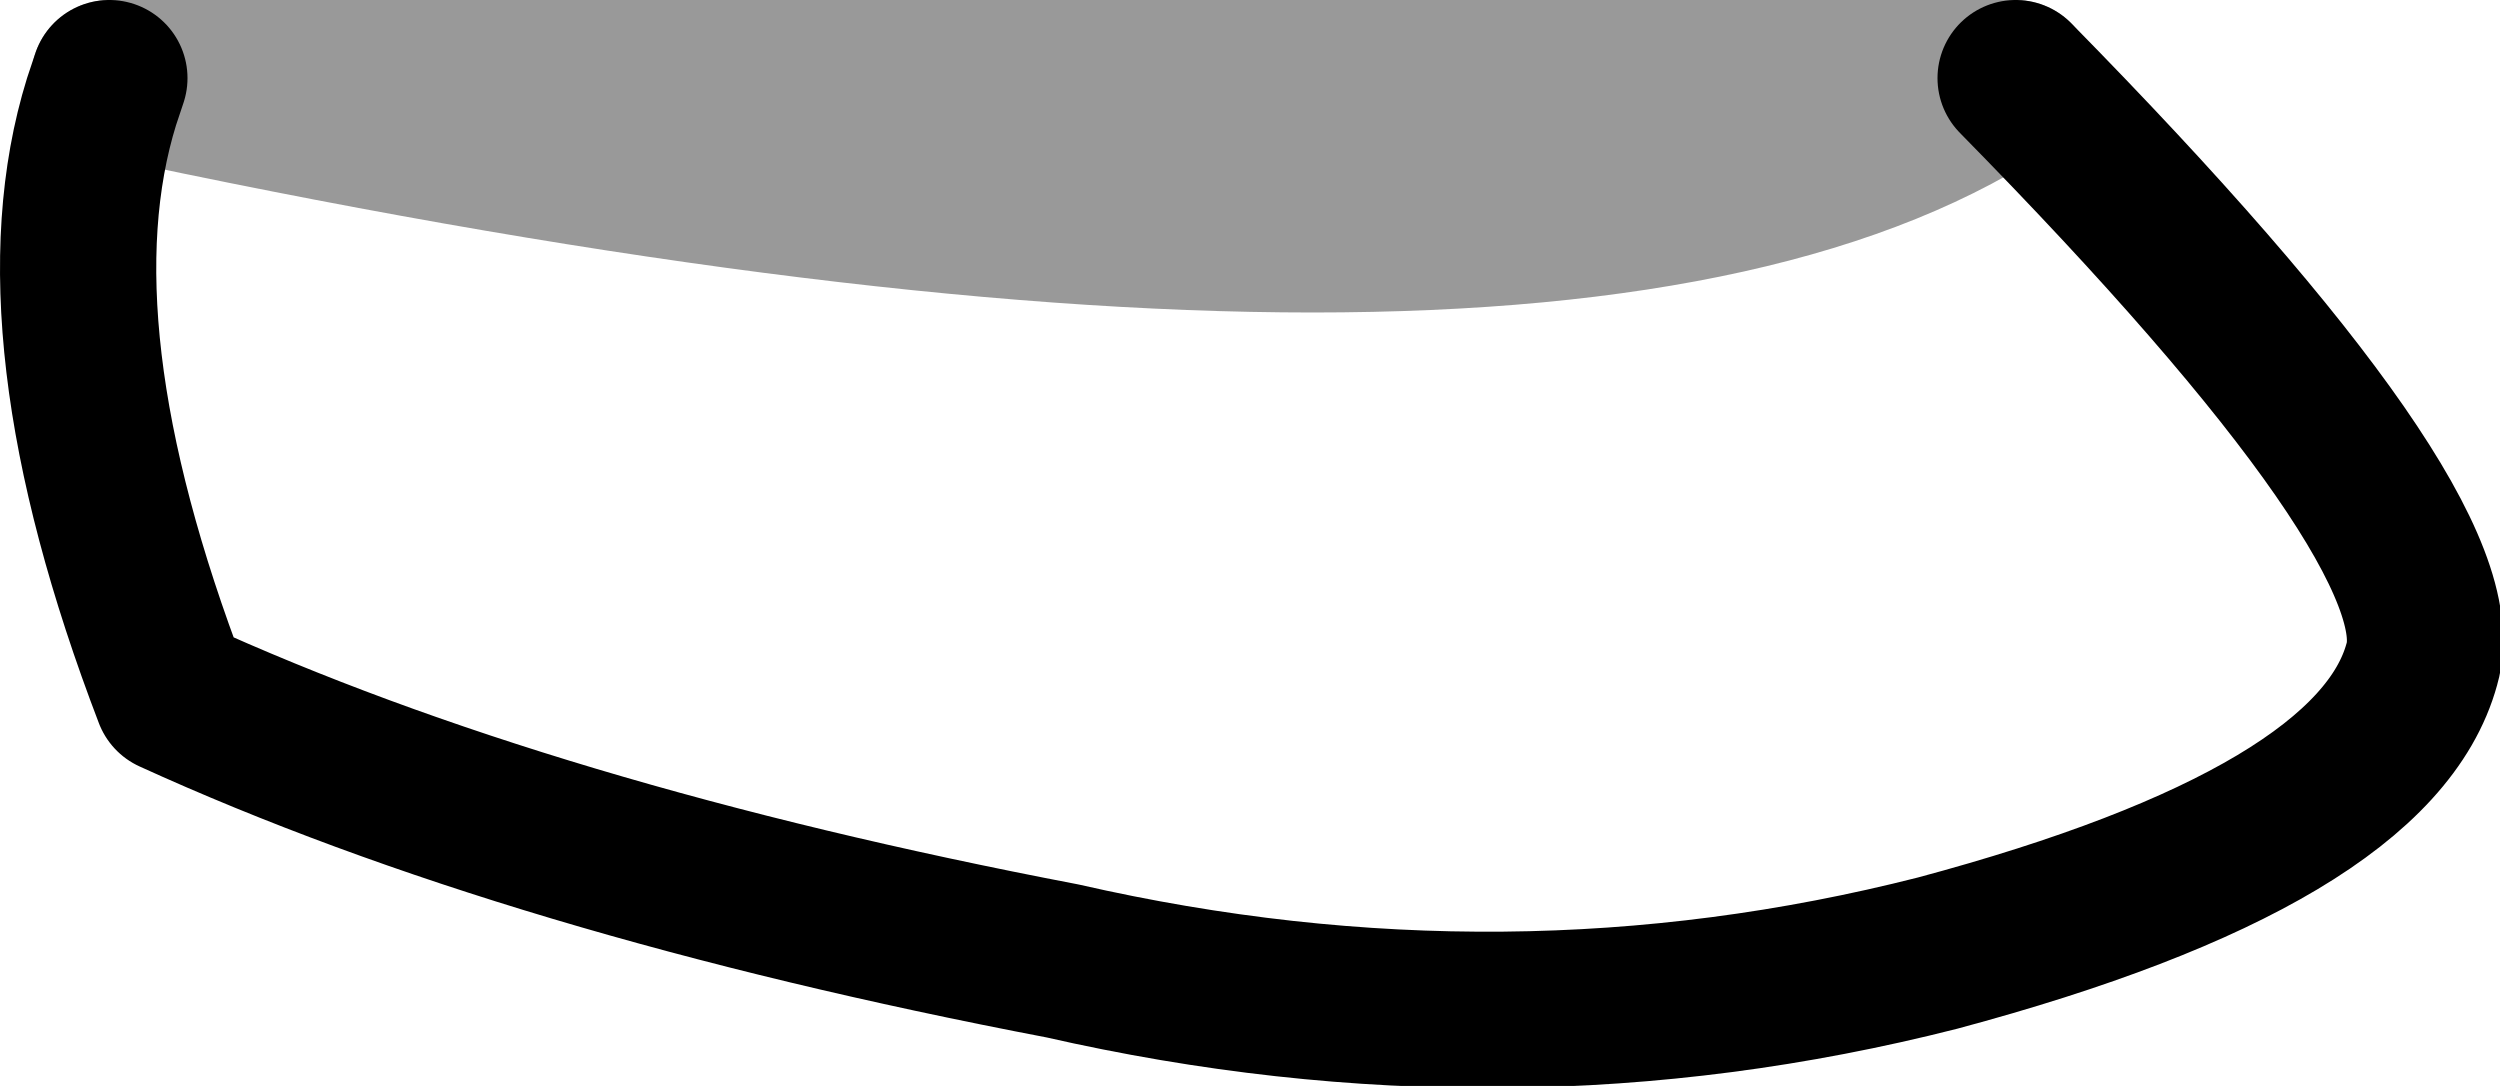 <?xml version="1.0" encoding="UTF-8" standalone="no"?>
<svg xmlns:xlink="http://www.w3.org/1999/xlink" height="6.95px" width="16.0px" xmlns="http://www.w3.org/2000/svg">
  <g transform="matrix(1.0, 0.0, 0.0, 1.0, 4.15, -45.6)">
    <path d="M8.75 46.1 Q11.6 49.0 11.35 49.85 11.05 50.95 8.25 51.7 5.5 52.4 2.65 51.75 -0.75 51.1 -3.05 50.05 -3.95 47.7 -3.5 46.25 L-3.45 46.1 Q5.85 48.1 8.75 46.1" fill="#ffffff" fill-opacity="0.0" fill-rule="evenodd" stroke="none"/>
    <path d="M8.75 46.1 Q11.6 49.0 11.35 49.85 11.05 50.95 8.25 51.7 5.5 52.4 2.65 51.75 -0.75 51.1 -3.05 50.05 -3.95 47.7 -3.5 46.25 L-3.45 46.1" fill="none" stroke="#000000" stroke-linecap="round" stroke-linejoin="round" stroke-width="1.0"/>
    <path d="M-3.45 46.1 Q5.85 48.1 8.75 46.1 Z" fill="none" stroke="#000000" stroke-linecap="round" stroke-linejoin="round" stroke-opacity="0.4" stroke-width="1.0"/>
  </g>
</svg>
